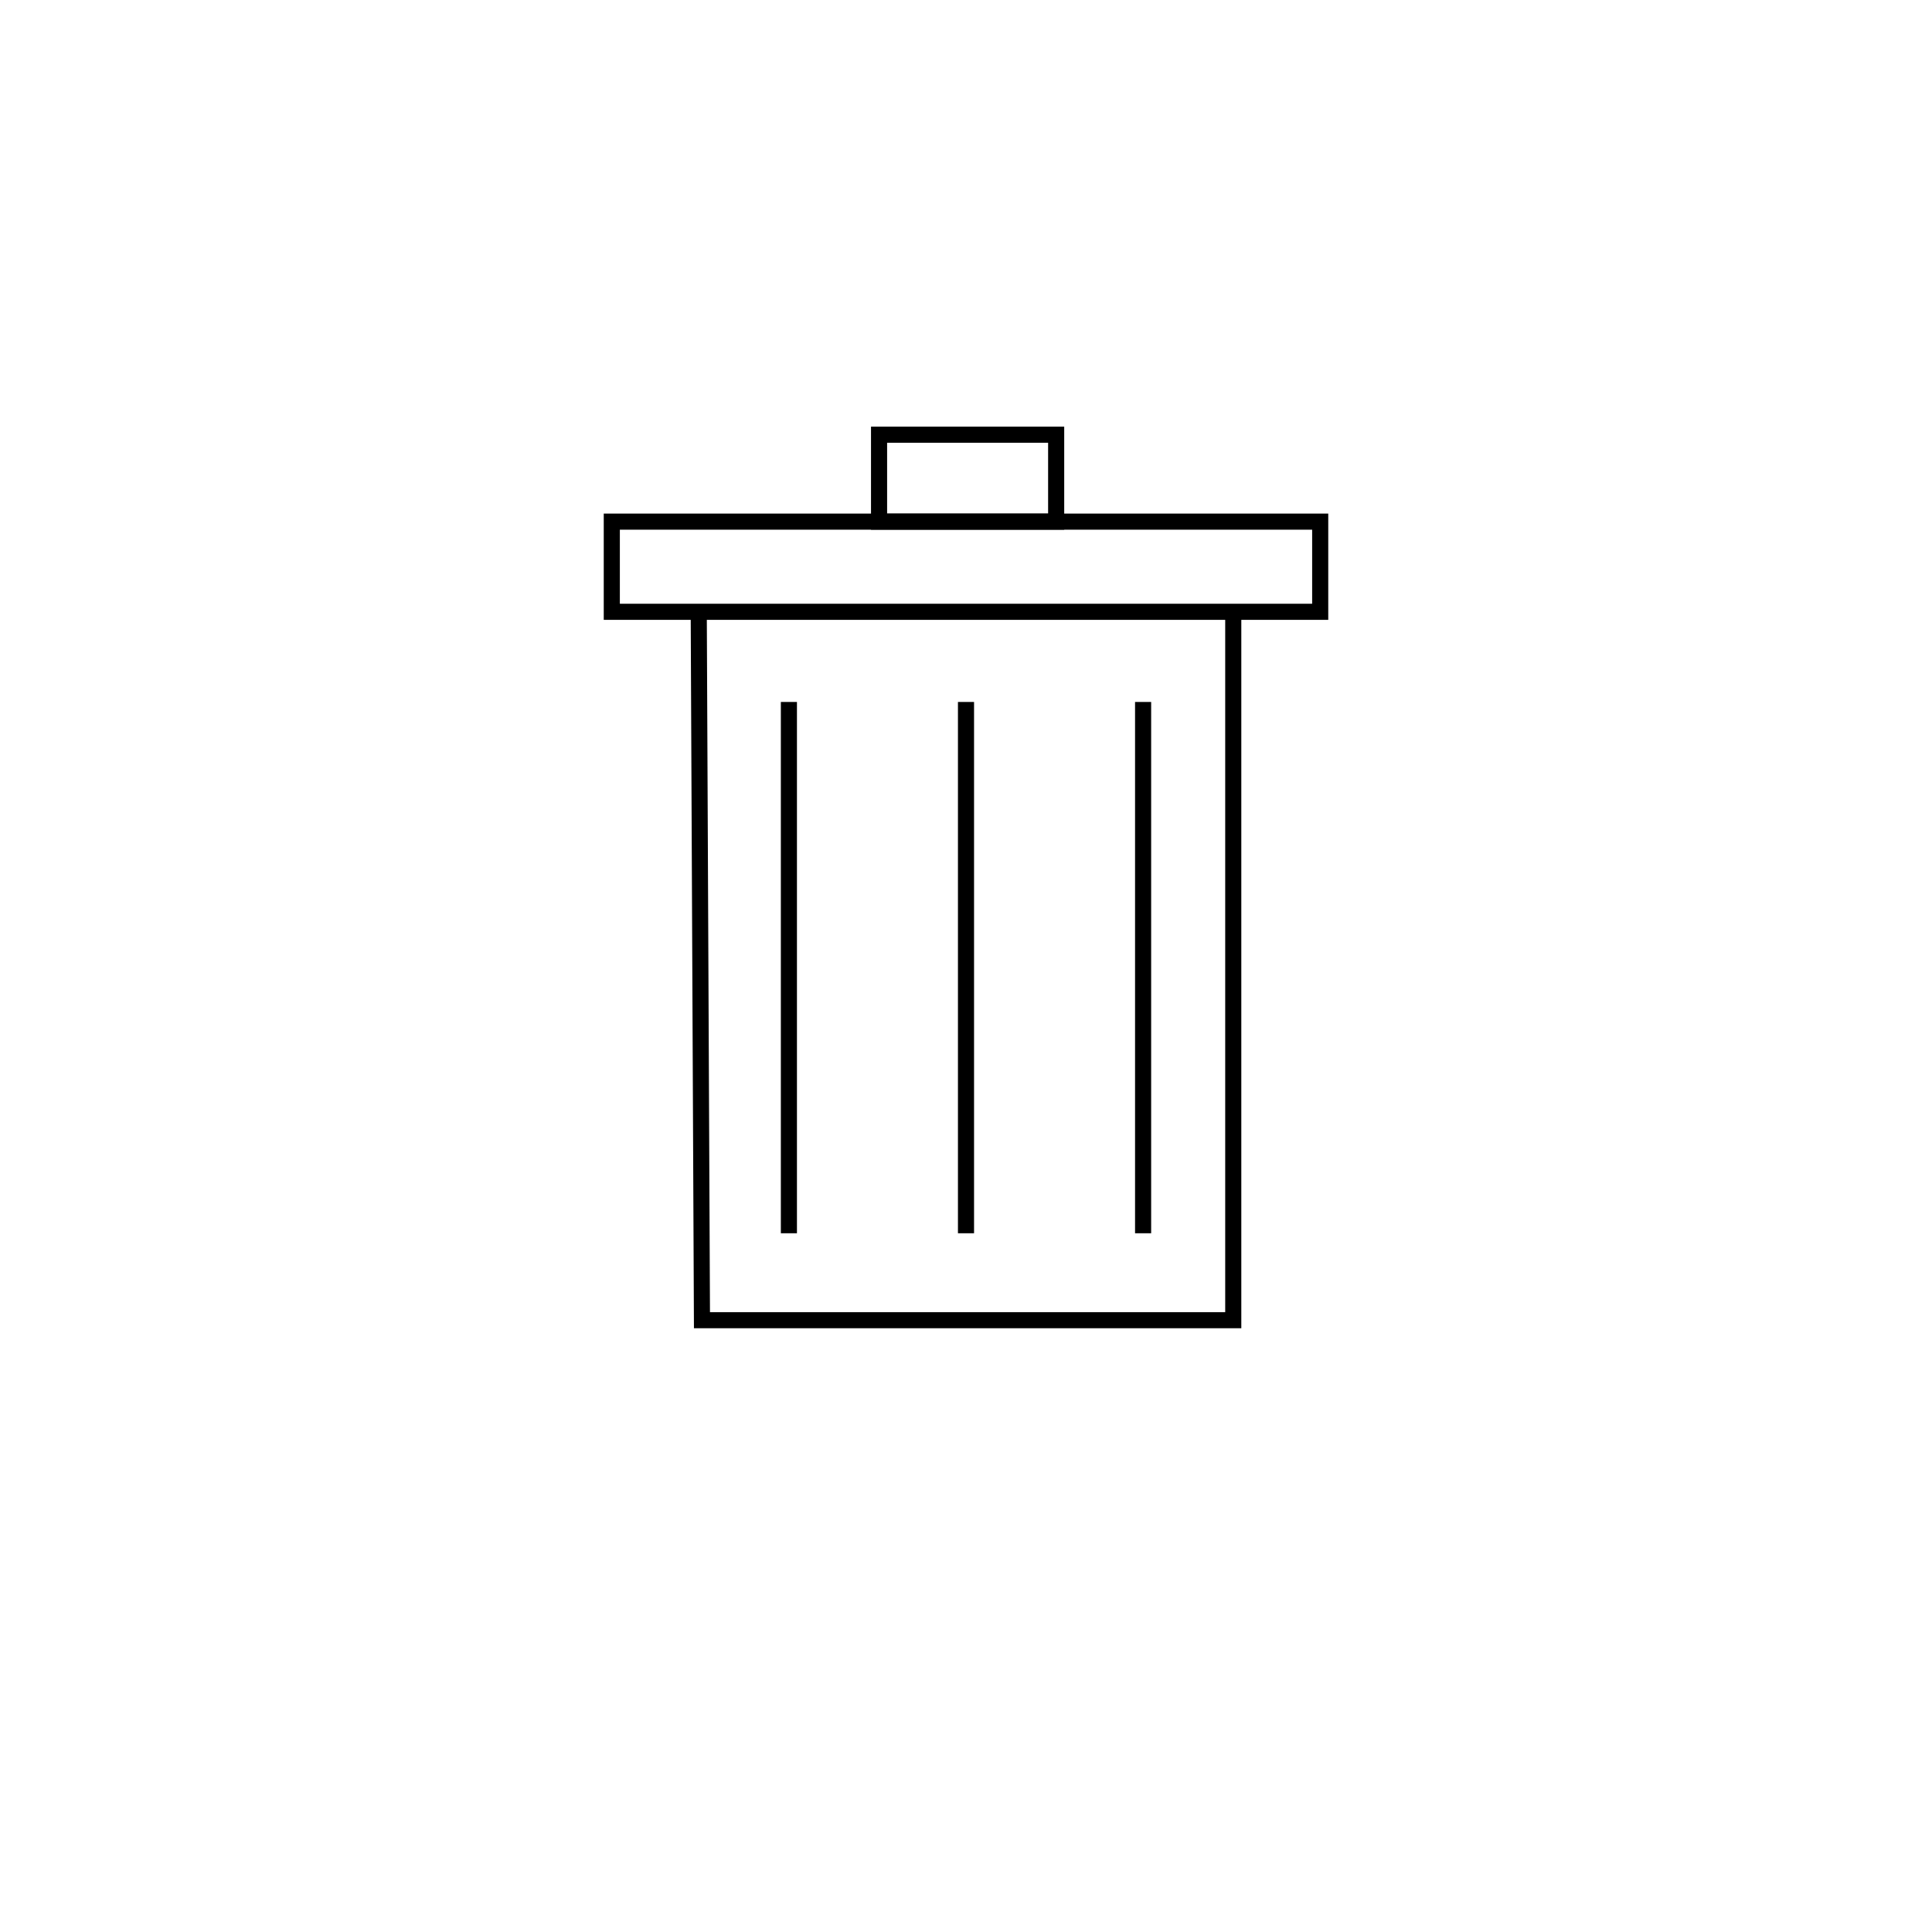 <svg width="600" height="600" viewbox = "0 0 600 600"  xmlns="http://www.w3.org/2000/svg">
<!--<json>{
  "glyph": "0225,",
  "x0": 300,
  "y0": 300,
  "unit": 110.00000000000003,
  "width": 600,
  "height": 600,
  "style": {
    "color0": "black",
    "fill0": "white",
    "line0": 5,
    "color1": "black",
    "fill1": "black",
    "line1": 5,
    "color2": "red",
    "fill2": "red",
    "line2": 3,
    "color3": "#FF7900",
    "fill3": "#FF7900",
    "line3": 1,
    "color4": "yellow",
    "fill4": "yellow",
    "line4": 1,
    "color5": "green",
    "fill5": "green",
    "line5": 1,
    "color6": "blue",
    "fill6": "blue",
    "line6": 1,
    "color7": "purple",
    "fill7": "purple",
    "line7": 1
  },
  "shapes": [
    "0220:0330,0336,0332,0336,0332,0362,0203,0335,0337,0203,0203,0203,0335,0336,0203,0335,0203,0203,0203,0203,0203,0203,0354,0335,0333,0333,0333,0330,0336,0332,0337,0362,0203,0335,0203,0335,0203,0354,0330,0336,0332,0337,0337,0337,0337,0201,0335,0335,0336,0336,0332,0337,0337,0342,0336,0336,0332,0335,0362,0203,0203,0203,0335,0336,0203,0335,0203,0203,0203,0203,0203,0203,0335,0203,0354,0335,0335,0330,0332,0332,0336,0332,0337,0362,0203,0334,0203,0334,0203,0354,0330,0336,0333,0337,0330,0330,0330,0330,0332,0337,0337,",
    "0221:0332,0336,0332,0337,0220,0333,0333,0333,0220,0336,0330,0332,0336,0333,0330,0334,0337,0337,0362,0203,0203,0336,0203,0364,0335,0335,0333,0333,0333,0362,0203,0203,0203,0203,0203,0364,0334,0330,0336,0330,0337,0332,0332,0336,0332,0337,0337,",
    "0222:0334,0336,0336,0362,0203,0335,0203,0203,0334,0203,0335,0350,0335,0310,0337,0203,0203,0335,0335,0203,0203,0335,0335,0335,0336,0203,0334,0334,0203,0203,0335,0335,0203,0354,0335,0335,0304,0313,0337,0337,",
    "0223:0336,0334,0336,0362,0203,0335,0203,0203,0203,0203,0203,0203,0334,0203,0335,0350,0310,0337,0335,0203,0203,0335,0335,0203,0203,0335,0335,0335,0336,0203,0313,0304,0334,0203,0203,0203,0203,0203,0203,0335,0203,0354,0335,0337,0337,",
    "0224:0334,0306,0362,0203,0335,0335,0203,0203,0335,0335,0203,0203,0335,0335,0203,0354,0335,0342,0335,0201,0334,0334,0201,0335,0331,0350,0335,0304,",
    "0225:0330,0334,0362,0203,0335,0336,0336,0203,0335,0337,0337,0203,0203,0335,0336,0336,0203,0335,0337,0337,0203,0354,0335,0336,0336,0330,0332,0362,0203,0335,0203,0203,0335,0203,0354,0335,0335,0331,0333,0333,0335,0335,0337,0337,0337,0362,0203,0335,0336,0203,0336,0203,0335,0337,0337,0203,0364,0336,0336,0331,0336,0330,0333,0335,0337,0335,0337,0362,0203,0336,0203,0335,0335,0364,0333,0362,0203,0203,0203,0354,0335,0335,0332,0362,0203,0203,0203,0354,0335,0335,0330,0332,0336,0330,0337,0337,",
    "0226:0341,0311,0336,0341,0337,0330,0335,0335,0336,0336,0313,0335,0335,0336,0331,0337,0306,0362,0203,0335,0335,0203,0203,0335,0335,0203,0203,0335,0335,0203,0363,0313,0336,0331,0337,0330,0335,0335,0335,0311,0337,0337,0330,0330,0335,0335,0335,0336,0336,0313,0336,0330,0337,0362,0203,0334,0334,0203,0203,0334,0334,0203,0203,0334,0334,0203,0363,0336,0331,0337,0311,0337,0337,0330,0304,",
    "0227:0304,0350,0335,0304,0330,0336,0336,0330,0337,0337,0222,0331,0336,0336,0331,0337,0337,",
    "0230:0341,0227,0227,0227,0227,0227,0227,0227,0227,",
    "0231:0304,0350,0335,0304,0330,0330,0330,0336,0330,0337,0341,0336,0331,0337,0331,0331,0331,",
    "0232:0230,0231,0231,0231,0231,0231,0231,0231,0231,",
    "01220:0333,0200,0336,0330,0332,0336,0220,0333,0333,0331,0331,0337,0337,",
    "01221:0333,0200,0336,0330,0332,0336,0336,0221,0337,0337,0331,0333,0337,",
    "01222:0333,0200,0336,0330,0332,0336,0222,0333,0333,0331,0331,0337,0337,",
    "01223:0333,0200,0336,0330,0332,0336,0331,0336,0337,0223,0331,0333,0333,0337,0337,",
    "01224:0333,0200,0336,0330,0332,0336,0331,0337,0210,0210,0224,0211,0211,0333,0336,0331,0337,0337,",
    "01225:0333,0200,0336,0330,0332,0210,0210,0210,0210,0225,0211,0211,0211,0211,0333,0331,0337,",
    "01226:0333,0200,0336,0330,0332,0210,0226,0211,0333,0331,0337,",
    "01227:0333,0200,0336,0330,0332,0336,0227,0227,0227,0227,0227,0227,0227,0227,0331,0331,0333,0333,0337,0337,",
    "01230:0333,0200,0336,0330,0332,0336,0230,0331,0331,0333,0333,0337,0337,",
    "01231:0333,0200,0336,0330,0332,0336,0336,0231,0231,0231,0231,0231,0231,0231,0231,0331,0331,0331,0331,0333,0333,0333,0333,0337,0337,0337,",
    "01232:0333,0200,0336,0330,0332,0336,0336,0336,0232,0337,0337,0337,0331,0333,0337,",
    "01233:0333,0200,0336,0330,0332,0210,0233,0211,0333,0331,0337,",
    "01234:0333,0200,0336,0330,0332,0210,0234,0211,0333,0331,0337,",
    "01235:0333,0200,0336,0330,0332,0210,0235,0211,0333,0331,0337,",
    "01236:0333,0200,0336,0330,0332,0210,0236,0211,0333,0331,0337,",
    "01237:0333,0200,0336,0330,0332,0210,0237,0211,0333,0331,0337,",
    "0240:0220,0336,0331,0333,0336,0321,0335,0342,0335,0335,0342,0335,0330,0330,0332,0332,0337,0337,",
    "01240:0333,0200,0336,0330,0332,0210,0240,0211,0333,0331,0337,",
    "0241:0220,0336,0321,0343,0332,0350,0335,0336,0342,0334,0334,0342,0335,0304,0337,0333,0337,",
    "01241:0333,0200,0336,0332,0330,0210,0241,0211,0333,0331,0337,",
    "0242:0220,0321,0336,0343,0333,0336,0350,0335,0342,0334,0334,0342,0335,0337,0304,0332,0337,",
    "01242:0333,0200,0336,0330,0332,0210,0242,0211,0333,0331,0337,",
    "0243:0220,0336,0331,0332,0336,0321,0343,0332,0350,0334,0336,0342,0335,0335,0342,0337,0334,0334,0335,0304,0332,0330,0330,0337,0337,0333,",
    "01243:0333,0200,0336,0330,0332,0210,0243,0211,0333,0331,0337,",
    "0244:0220,0336,0331,0333,0336,0321,0343,0333,0350,0336,0335,0342,0334,0334,0342,0335,0337,0304,0333,0330,0330,0337,0337,0332,",
    "01244:0333,0200,0336,0330,0332,0210,0244,0211,0333,0331,0337,",
    "0245:0210,0332,0332,0362,0335,0203,0203,0203,0203,0334,0203,0363,0332,0332,0331,0211,",
    "01245:0333,0200,0336,0330,0332,0336,0245,0337,0333,0331,0337,",
    "0246:0210,0332,0332,0335,0306,0336,0330,0335,0335,0335,0321,0362,0203,0335,0335,0203,0364,0331,0350,0335,0337,0366,0333,0333,0333,0333,0334,0334,0334,0334,0367,0335,0336,0342,0334,0334,0342,0330,0330,0330,0330,0335,0335,0335,0304,0337,0211,",
    "01246:0333,0200,0336,0330,0332,0336,0246,",
    "0247:0330,0332,0336,0332,0336,0221,0333,0333,0333,0222,0333,0333,0333,0223,0333,0333,0333,0225,0333,0331,0331,0331,0332,0332,0332,0332,0332,0332,0332,0332,0332,0332,0332,0332,0333,0333,0226,0331,0331,0331,0333,0333,0333,0333,0333,0333,0333,0333,0333,0333,0333,0333,0333,0330,0333,0330,0330,0333,0330,0331,0332,0332,0332,0332,0332,0332,0332,0332,0332,0332,0332,0332,0227,0333,0333,0333,0230,0333,0331,0331,0331,0331,0332,0332,0332,0330,0332,0332,0332,0332,0332,0332,0333,0333,0231,0333,0333,0333,0232,0331,0333,0330,0333,0333,0233,0333,0333,0333,0234,0330,0330,0332,0330,0332,0332,0337,0337,",
    "01247:0333,0200,0336,0330,0332,0220,0336,0247,0337,0331,0333,0337,"
  ]
}</json>-->	<path d = "M300 190 L190 190 L190 162 L300 162 L410 162 L410 190 L300 190 Z" stroke = "#000000" stroke-width = "5" fill = "none" />	<path d = "M273 162 L273 135 L300 135 L328 135 L328 162 Z" stroke = "#000000" stroke-width = "5" fill = "none" />	<path d = "M383 190 L383 410 L273 410 L218 410 L217 190 " stroke = "#000000" stroke-width = "5" fill = "none" />	<path d = "M245 218 L245 328 L245 383 " stroke = "#000000" stroke-width = "5" fill = "none" />	<path d = "M300 383 L300 328 L300 273 L300 218 Z" stroke = "#000000" stroke-width = "5" fill = "none" />	<path d = "M355 218 L355 273 L355 328 L355 383 Z" stroke = "#000000" stroke-width = "5" fill = "none" /></svg>